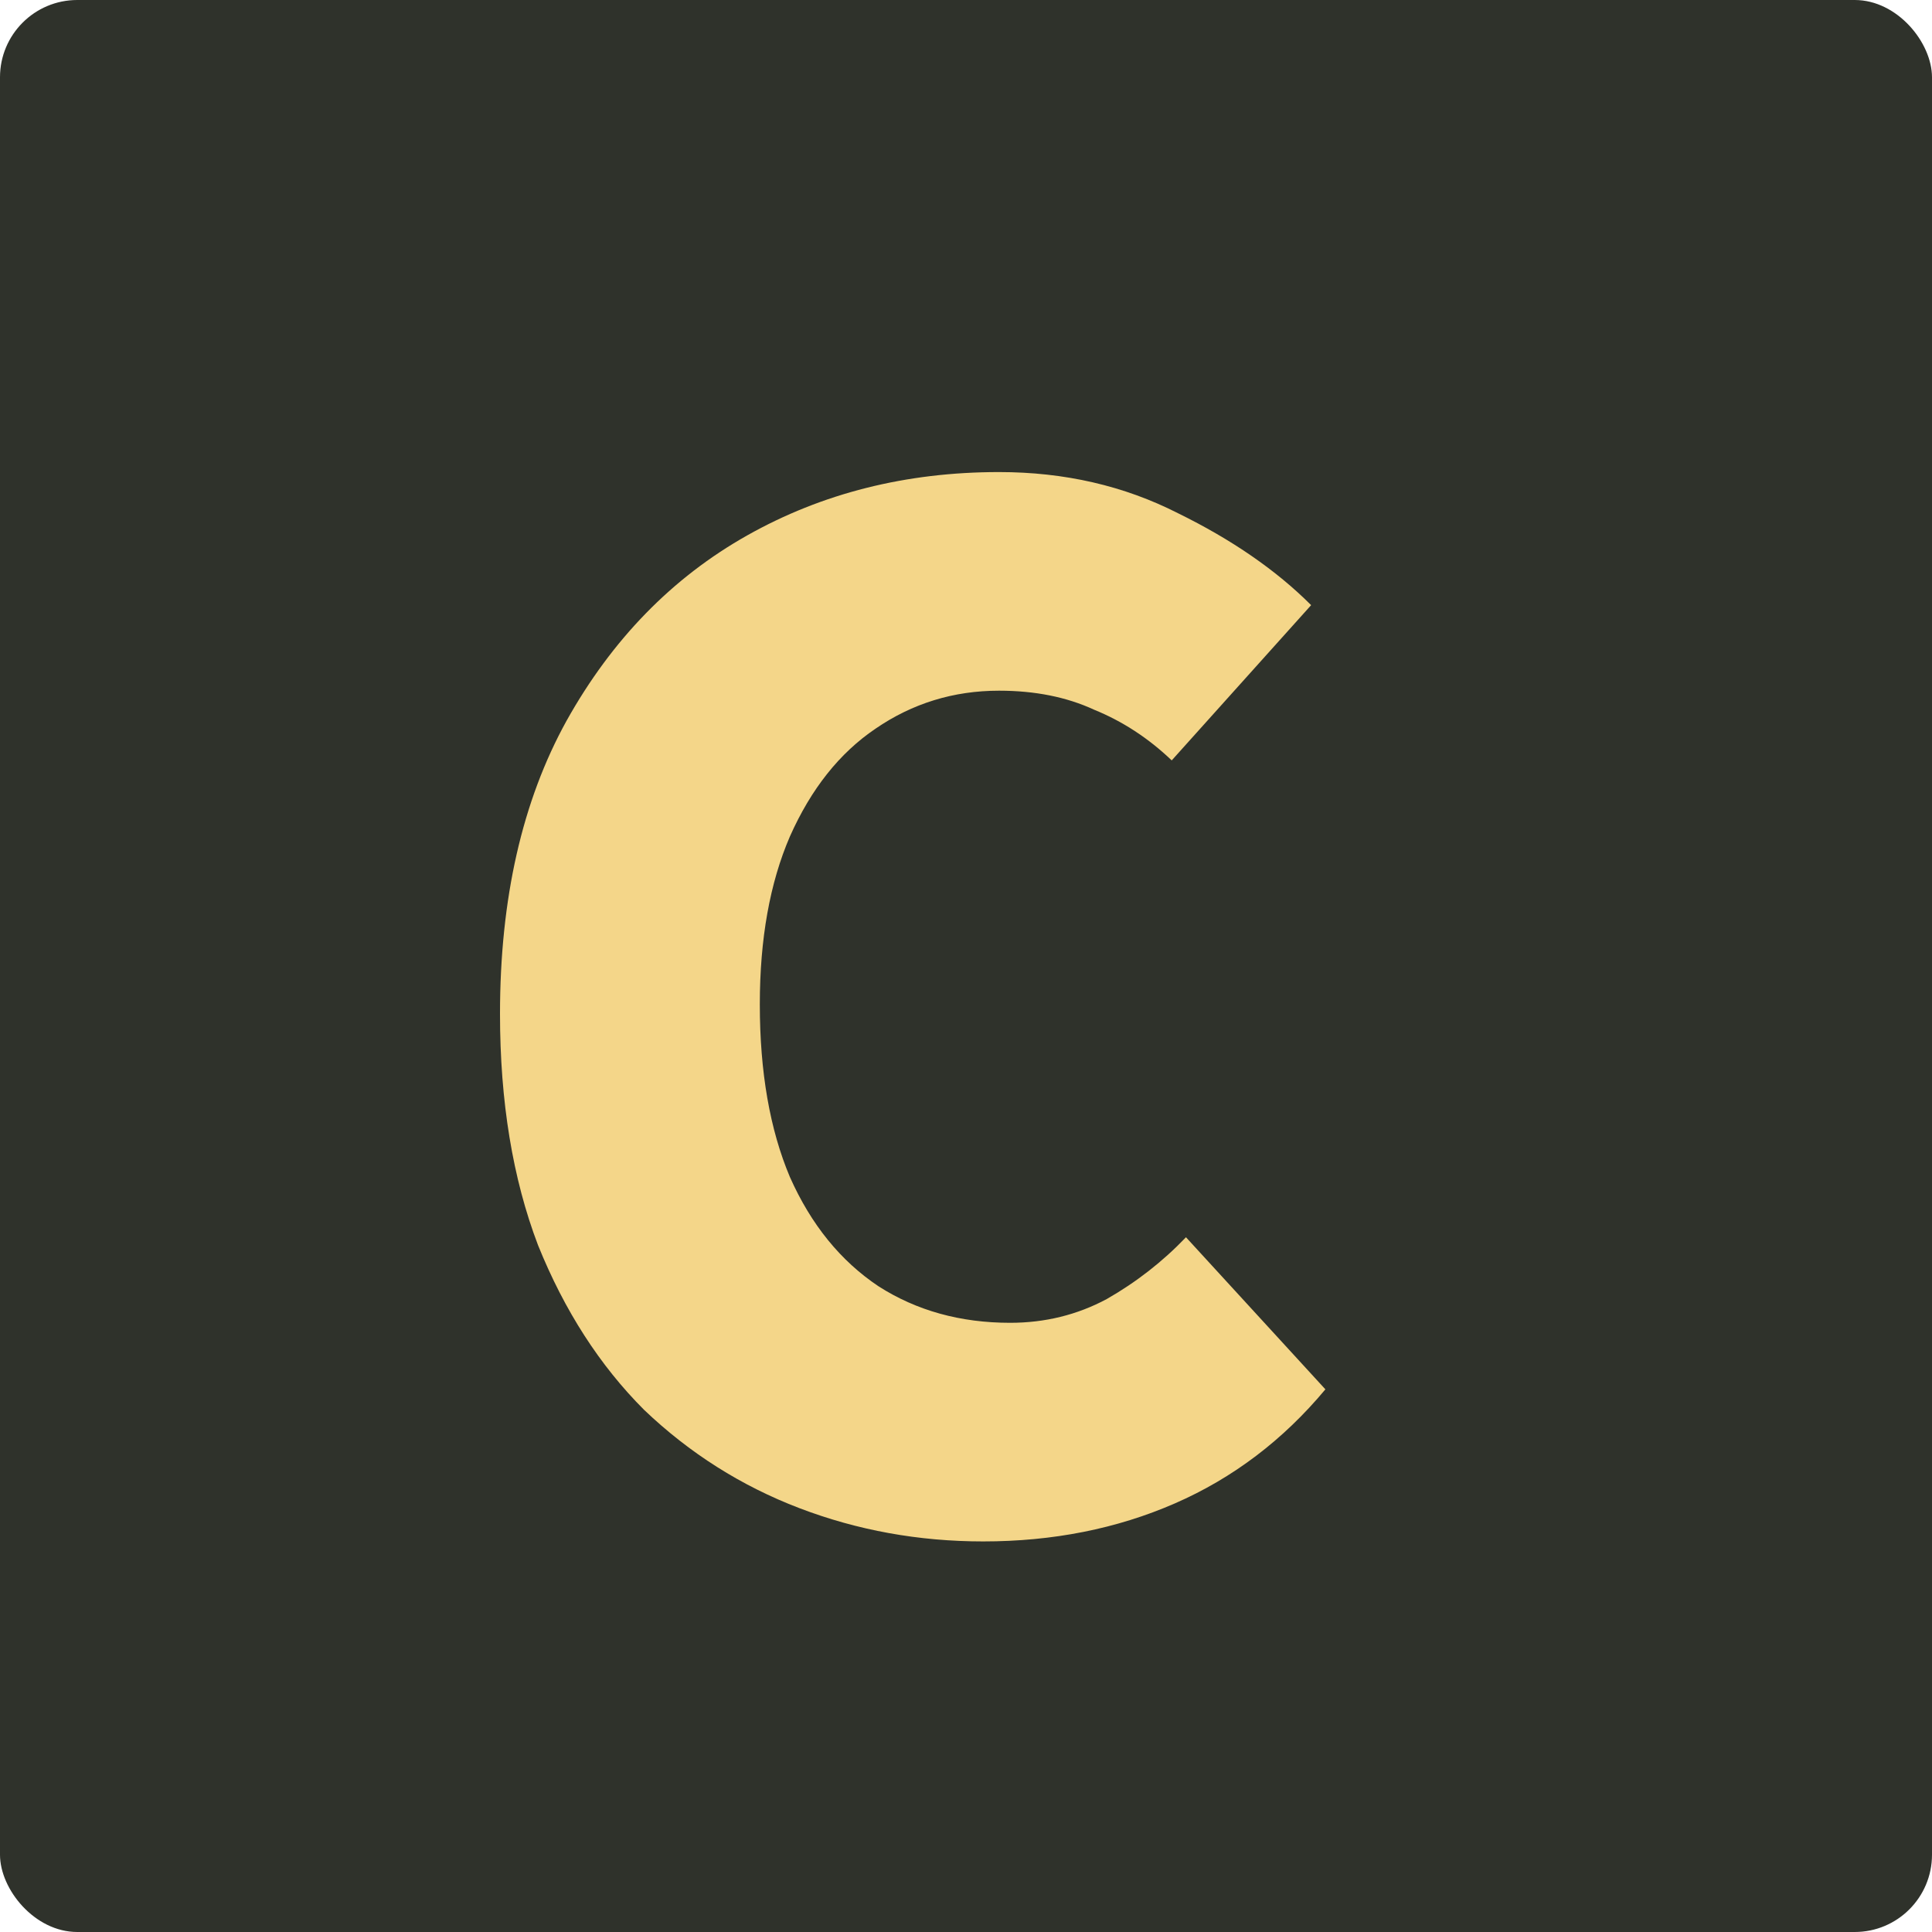 <svg width="250" height="250" viewBox="0 0 250 250" fill="none" xmlns="http://www.w3.org/2000/svg">
<g filter="url(#filter0_i_31_16)">
<rect width="250" height="250" rx="10" fill="#2F322B"/>
</g>
<path d="M127.225 199.46C118.888 199.46 110.962 198.025 103.445 195.155C95.928 192.285 89.232 188.048 83.355 182.445C77.615 176.705 73.037 169.598 69.62 161.125C66.34 152.515 64.7 142.538 64.7 131.195C64.7 116.298 67.57 103.657 73.31 93.27C79.187 82.747 86.977 74.752 96.68 69.285C106.383 63.818 117.248 61.085 129.275 61.085C137.748 61.085 145.47 62.862 152.44 66.415C159.41 69.832 165.15 73.795 169.66 78.305L151.62 98.395C148.613 95.525 145.265 93.338 141.575 91.835C138.022 90.195 133.922 89.375 129.275 89.375C123.398 89.375 118.068 91.015 113.285 94.295C108.638 97.438 104.948 102.085 102.215 108.235C99.618 114.248 98.32 121.492 98.32 129.965C98.32 138.712 99.618 146.16 102.215 152.31C104.948 158.46 108.775 163.175 113.695 166.455C118.615 169.598 124.287 171.17 130.71 171.17C135.22 171.17 139.388 170.145 143.215 168.095C147.042 165.908 150.458 163.243 153.465 160.1L171.505 179.78C166.038 186.34 159.547 191.26 152.03 194.54C144.513 197.82 136.245 199.46 127.225 199.46Z" fill="#F4D689"/>
<defs>
<filter id="filter0_i_31_16" x="0" y="0" width="250" height="250" filterUnits="userSpaceOnUse" color-interpolation-filters="sRGB">
<feFlood flood-opacity="0" result="BackgroundImageFix"/>
<feBlend mode="normal" in="SourceGraphic" in2="BackgroundImageFix" result="shape"/>
<feColorMatrix in="SourceAlpha" type="matrix" values="0 0 0 0 0 0 0 0 0 0 0 0 0 0 0 0 0 0 127 0" result="hardAlpha"/>
<feOffset/>
<feGaussianBlur stdDeviation="29.5"/>
<feComposite in2="hardAlpha" operator="arithmetic" k2="-1" k3="1"/>
<feColorMatrix type="matrix" values="0 0 0 0 0.957 0 0 0 0 0.839 0 0 0 0 0.537 0 0 0 0.1 0"/>
<feBlend mode="normal" in2="shape" result="effect1_innerShadow_31_16"/>
</filter>
</defs>
</svg>

